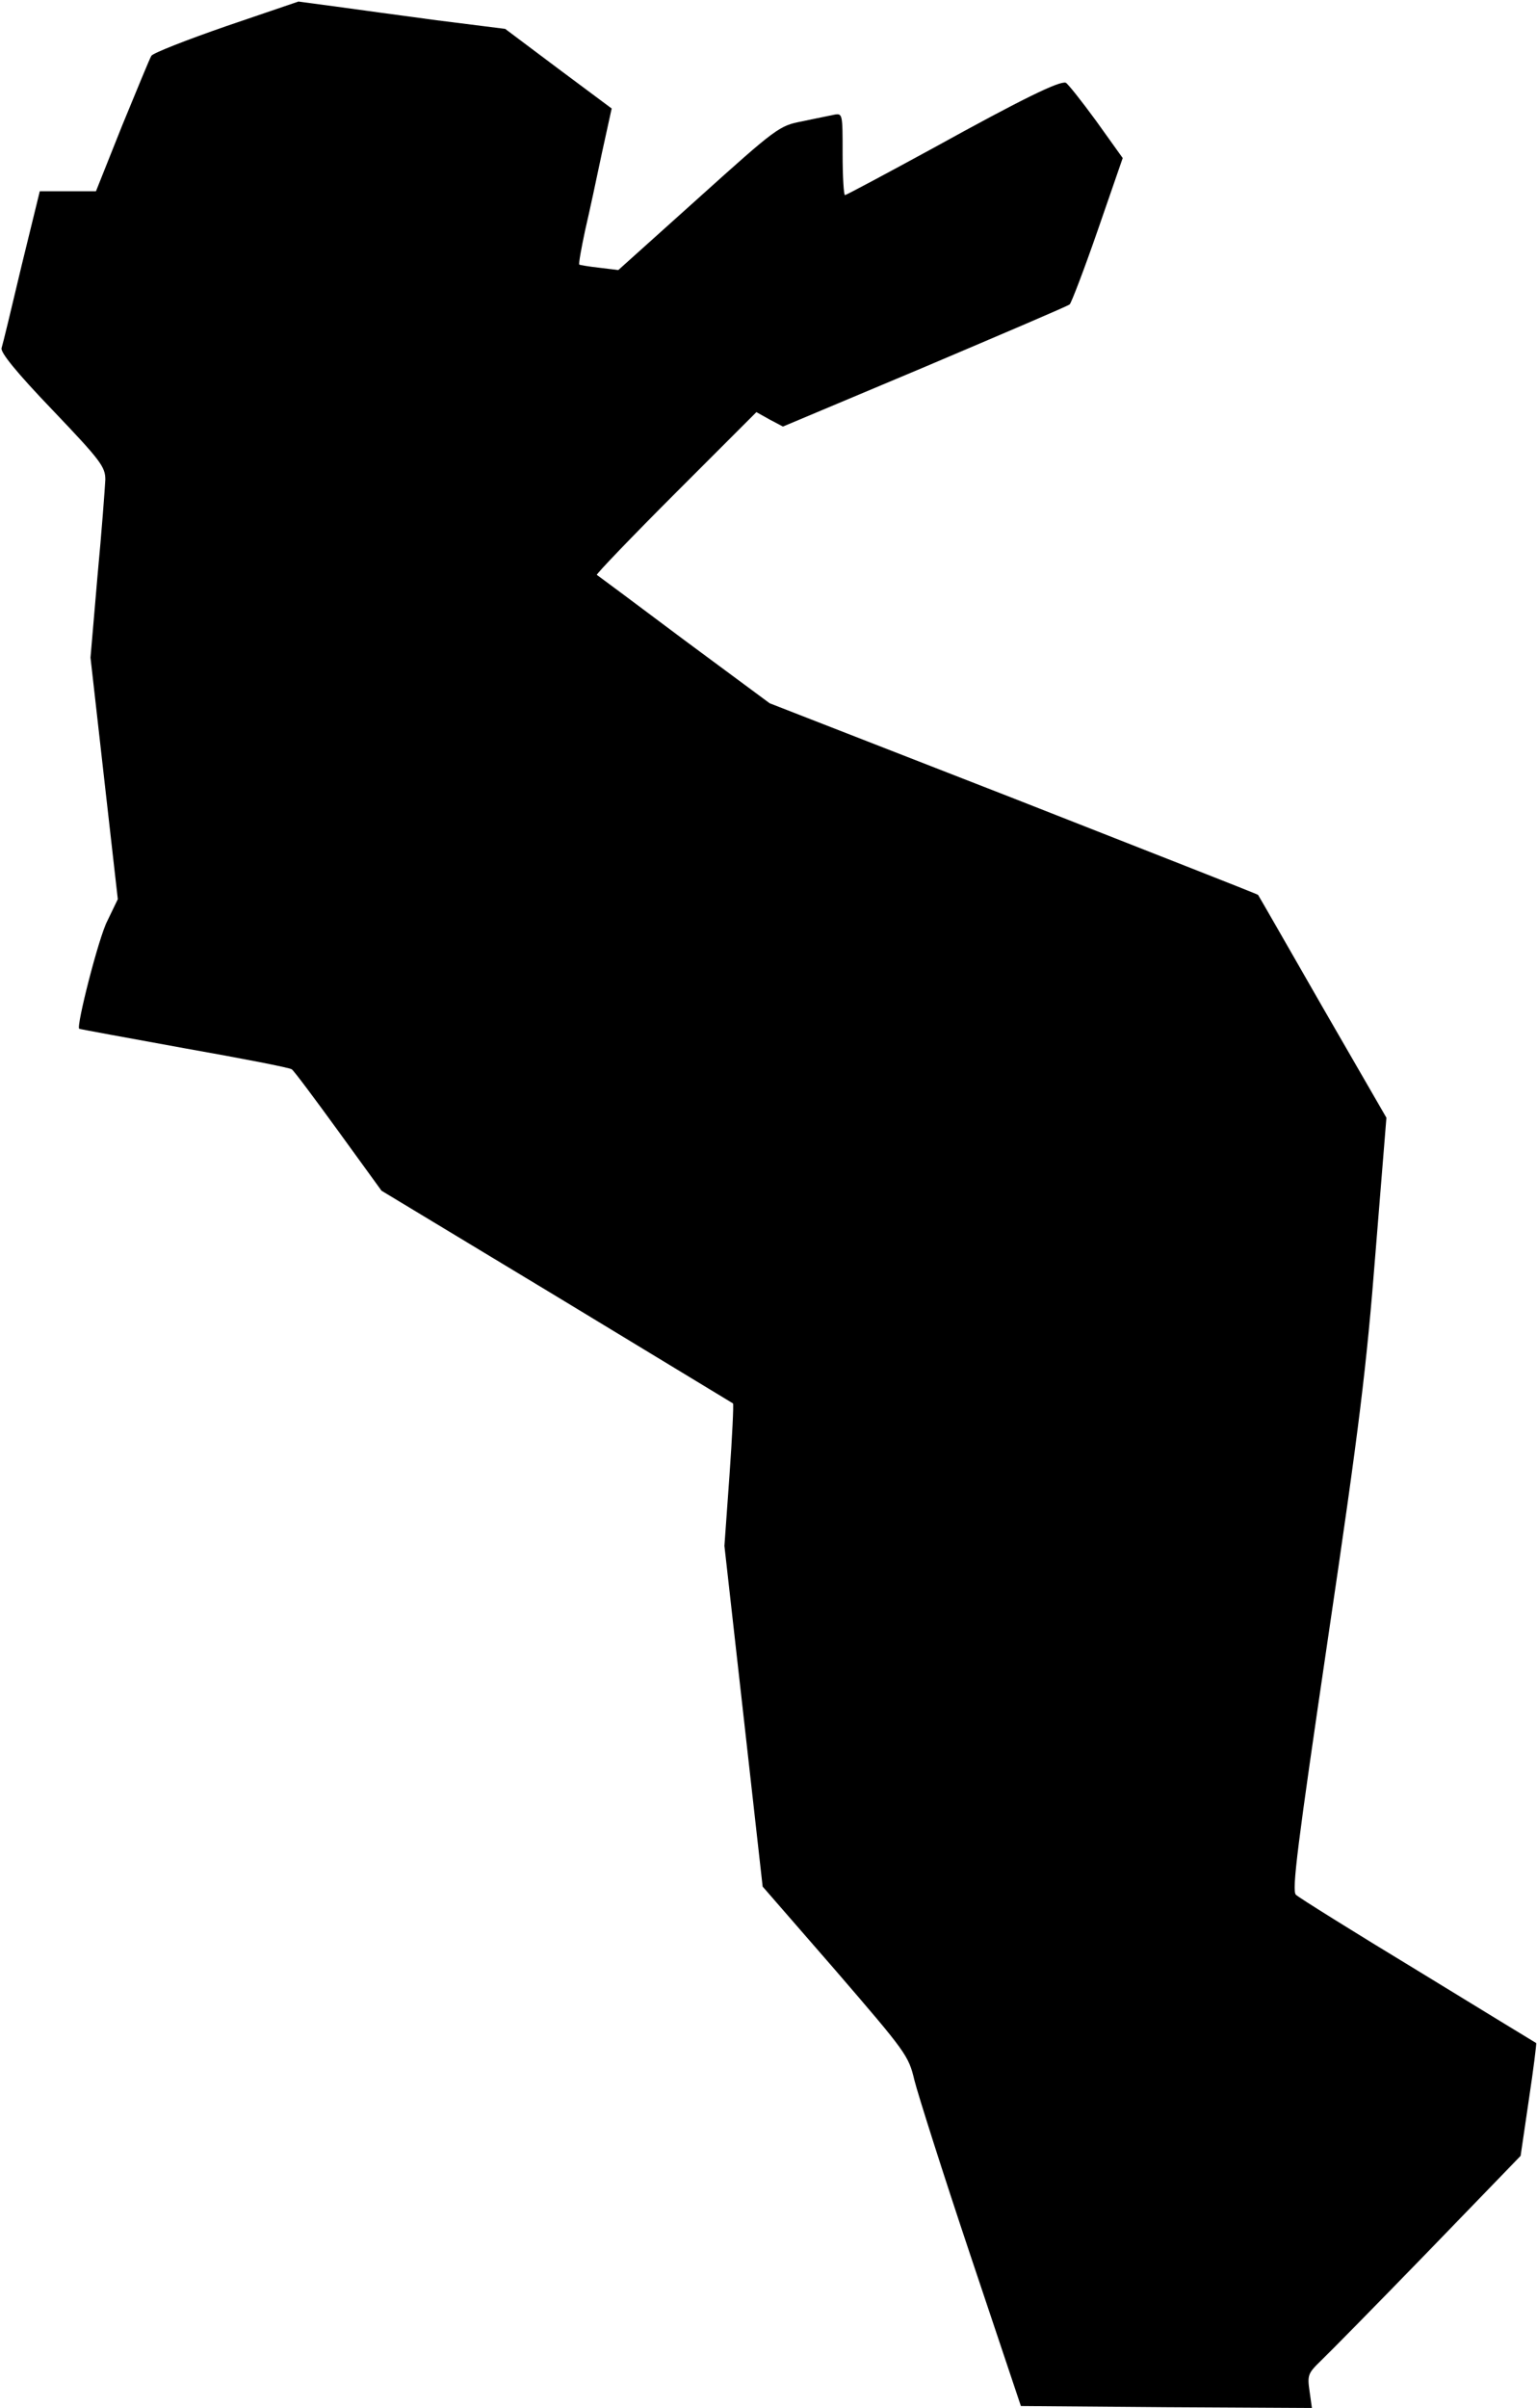 <?xml version="1.0" standalone="no"?>
<!DOCTYPE svg PUBLIC "-//W3C//DTD SVG 20010904//EN"
 "http://www.w3.org/TR/2001/REC-SVG-20010904/DTD/svg10.dtd">
<svg version="1.0" xmlns="http://www.w3.org/2000/svg"
 width="394pt" height="617pt" viewBox="0 0 394 617"
 preserveAspectRatio="xMidYMid meet">
<g transform="translate(0,617) scale(0.1,-0.1)"
fill="#000000" stroke="none">
<path fill="#000000" stroke="none" d="M580 6103 c-101 -35 -188 -69 -192 -76
-4 -6 -37 -87 -75 -179 l-67 -168 -72 0 -72 0 -47 -192 c-25 -106 -48 -201
-51 -210 -3 -11 37 -61 131 -159 123 -129 135 -145 135 -178 -1 -20 -9 -130
-20 -246 l-18 -210 35 -310 35 -309 -27 -56 c-22 -42 -80 -270 -72 -276 1 -1
122 -23 270 -50 147 -26 271 -50 275 -54 5 -3 58 -74 119 -158 l111 -153 449
-271 c246 -149 450 -273 452 -274 2 -2 -2 -85 -9 -184 l-13 -181 49 -436 49
-437 187 -215 c181 -210 187 -218 202 -281 9 -36 73 -238 144 -450 l129 -385
373 -3 373 -2 -6 43 c-6 41 -4 46 29 78 20 19 143 144 274 279 l238 246 21
143 c12 79 20 145 19 146 -2 1 -138 84 -303 185 -165 100 -306 188 -313 195
-11 10 4 127 82 656 81 547 99 696 122 989 l28 346 -164 284 c-90 157 -164
286 -165 287 -1 2 -283 112 -626 247 l-626 244 -219 162 c-120 90 -221 165
-224 167 -2 2 89 97 202 210 l207 207 34 -19 34 -18 364 153 c200 85 367 156
371 160 4 3 37 89 72 190 l64 185 -68 95 c-38 52 -73 96 -78 98 -16 5 -109
-40 -339 -167 -121 -66 -224 -121 -227 -121 -3 0 -6 47 -6 105 0 104 0 105
-22 101 -13 -3 -50 -10 -82 -17 -58 -11 -65 -16 -265 -196 l-206 -185 -49 6
c-27 3 -50 7 -51 8 -2 2 5 41 15 88 11 47 30 136 43 198 l25 114 -137 102
-136 102 -175 22 c-96 13 -216 29 -265 36 l-90 12 -185 -63z"/>
</g>
</svg>
